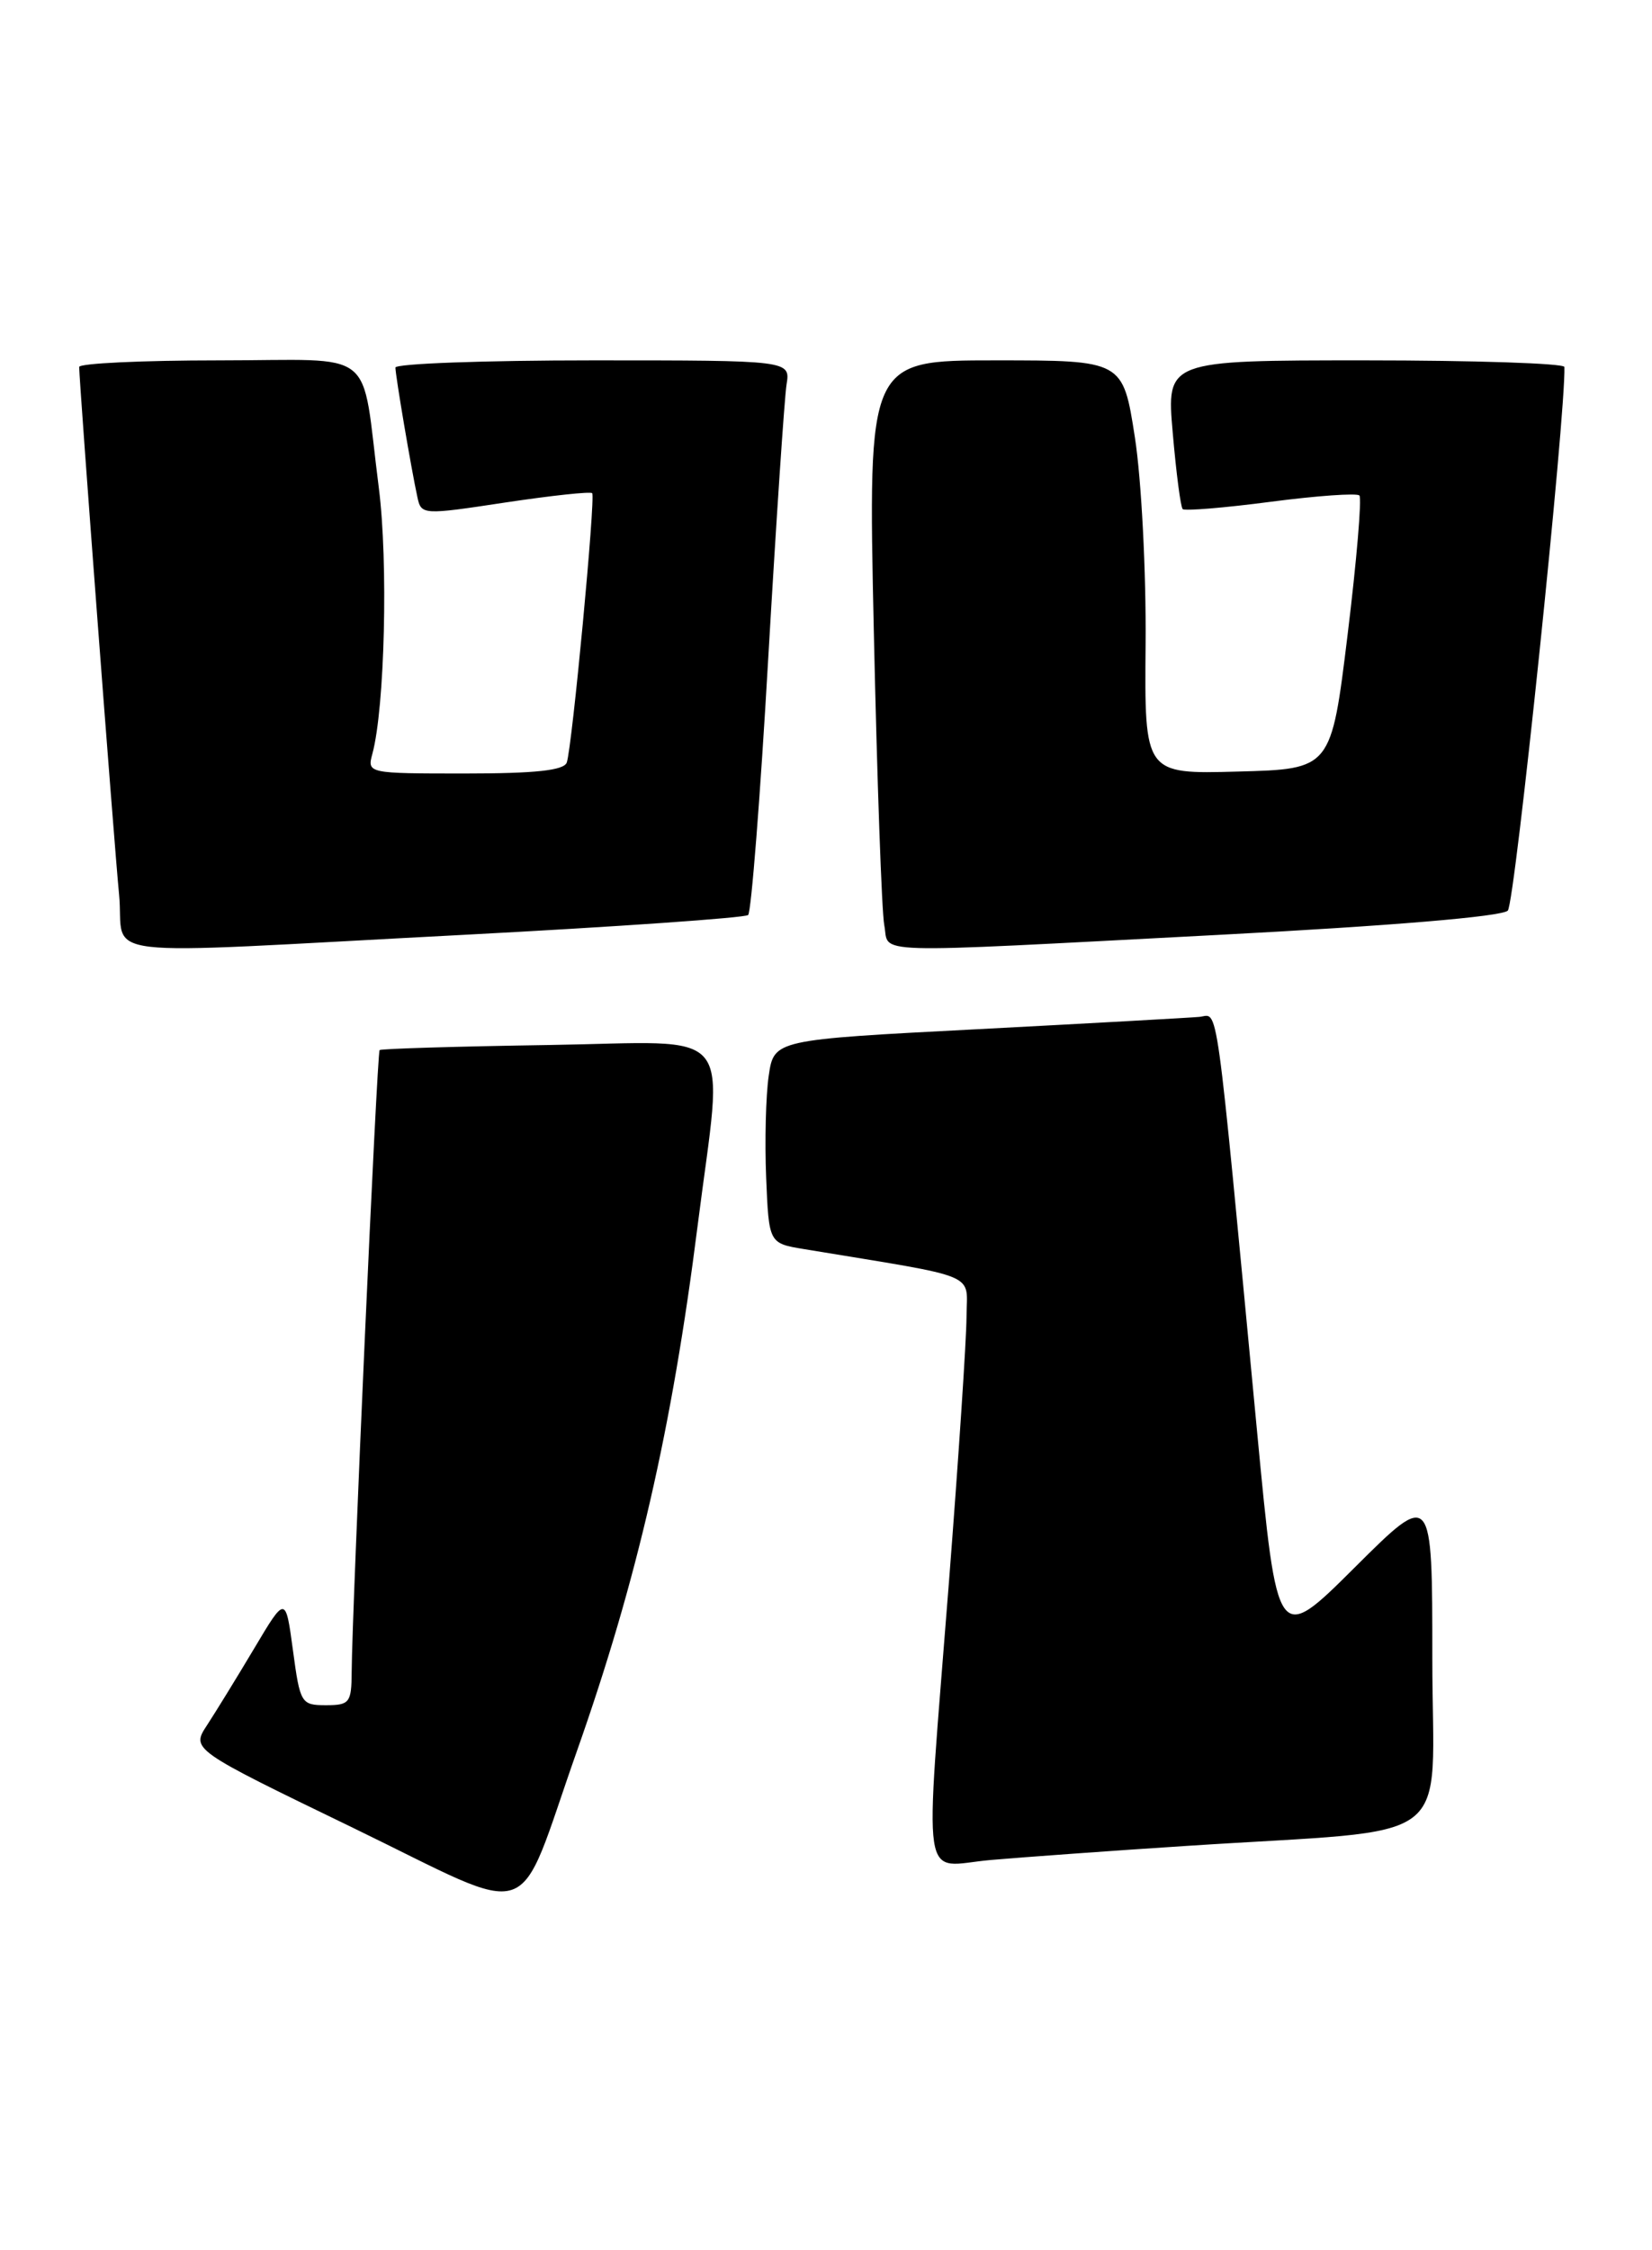 <?xml version="1.0" encoding="UTF-8" standalone="no"?>
<!DOCTYPE svg PUBLIC "-//W3C//DTD SVG 1.1//EN" "http://www.w3.org/Graphics/SVG/1.1/DTD/svg11.dtd" >
<svg xmlns="http://www.w3.org/2000/svg" xmlns:xlink="http://www.w3.org/1999/xlink" version="1.1" viewBox="0 0 188 256">
 <g >
 <path fill="currentColor"
d=" M 65.64 199.26 C 72.51 179.79 76.47 162.56 79.39 139.45 C 82.33 116.27 84.21 118.55 62.48 118.89 C 52.04 119.05 43.37 119.31 43.20 119.47 C 42.90 119.76 40.07 182.99 40.02 190.25 C 40.00 193.72 39.78 194.00 37.09 194.00 C 34.27 194.00 34.15 193.79 33.34 187.77 C 32.50 181.54 32.50 181.54 28.94 187.52 C 26.98 190.81 24.56 194.74 23.57 196.26 C 21.75 199.03 21.75 199.03 40.13 207.93 C 61.52 218.30 58.57 219.30 65.64 199.26 Z  M 135.00 210.01 C 166.39 207.95 163.00 210.54 163.00 188.69 C 163.00 169.54 163.00 169.54 154.18 178.32 C 145.36 187.10 145.36 187.10 143.05 162.80 C 138.23 112.06 138.71 115.48 136.49 115.69 C 135.40 115.79 124.06 116.42 111.29 117.09 C 88.08 118.29 88.08 118.29 87.48 122.40 C 87.15 124.65 87.02 129.86 87.19 133.98 C 87.50 141.45 87.50 141.45 91.50 142.11 C 111.91 145.48 110.00 144.69 109.99 149.84 C 109.98 152.40 109.08 165.97 107.99 180.00 C 105.20 215.83 104.67 212.32 112.75 211.61 C 116.46 211.29 126.47 210.56 135.00 210.01 Z  M 52.50 106.37 C 70.10 105.45 84.79 104.42 85.14 104.10 C 85.49 103.77 86.52 90.68 87.42 75.00 C 88.33 59.32 89.27 45.26 89.51 43.75 C 89.95 41.00 89.95 41.00 67.47 41.00 C 55.11 41.00 45.00 41.37 45.00 41.82 C 45.00 42.71 46.79 53.29 47.50 56.56 C 47.94 58.59 48.08 58.60 57.50 57.17 C 62.76 56.38 67.21 55.90 67.39 56.11 C 67.79 56.58 65.11 84.99 64.50 86.75 C 64.18 87.65 60.93 88.00 52.91 88.00 C 41.84 88.00 41.77 87.99 42.38 85.75 C 43.79 80.52 44.19 63.95 43.11 55.50 C 41.02 39.23 43.24 41.00 24.92 41.00 C 16.16 41.00 9.00 41.34 9.01 41.75 C 9.03 43.65 13.00 96.21 13.55 101.75 C 14.28 109.23 9.22 108.63 52.50 106.37 Z  M 138.50 106.37 C 158.27 105.34 170.92 104.28 171.59 103.60 C 172.40 102.79 178.22 46.85 178.03 41.75 C 178.01 41.34 167.82 41.00 155.37 41.00 C 132.74 41.00 132.74 41.00 133.46 49.25 C 133.85 53.79 134.36 57.69 134.59 57.92 C 134.82 58.15 139.32 57.78 144.59 57.09 C 149.86 56.40 154.41 56.08 154.70 56.37 C 154.99 56.66 154.39 63.78 153.36 72.20 C 151.49 87.50 151.49 87.50 140.86 87.78 C 130.24 88.07 130.24 88.07 130.37 73.28 C 130.44 65.10 129.90 54.59 129.15 49.75 C 127.79 41.00 127.79 41.00 113.28 41.00 C 98.77 41.00 98.77 41.00 99.44 71.75 C 99.81 88.66 100.34 103.74 100.63 105.25 C 101.27 108.59 97.88 108.49 138.50 106.37 Z "/>
</g>
</svg>